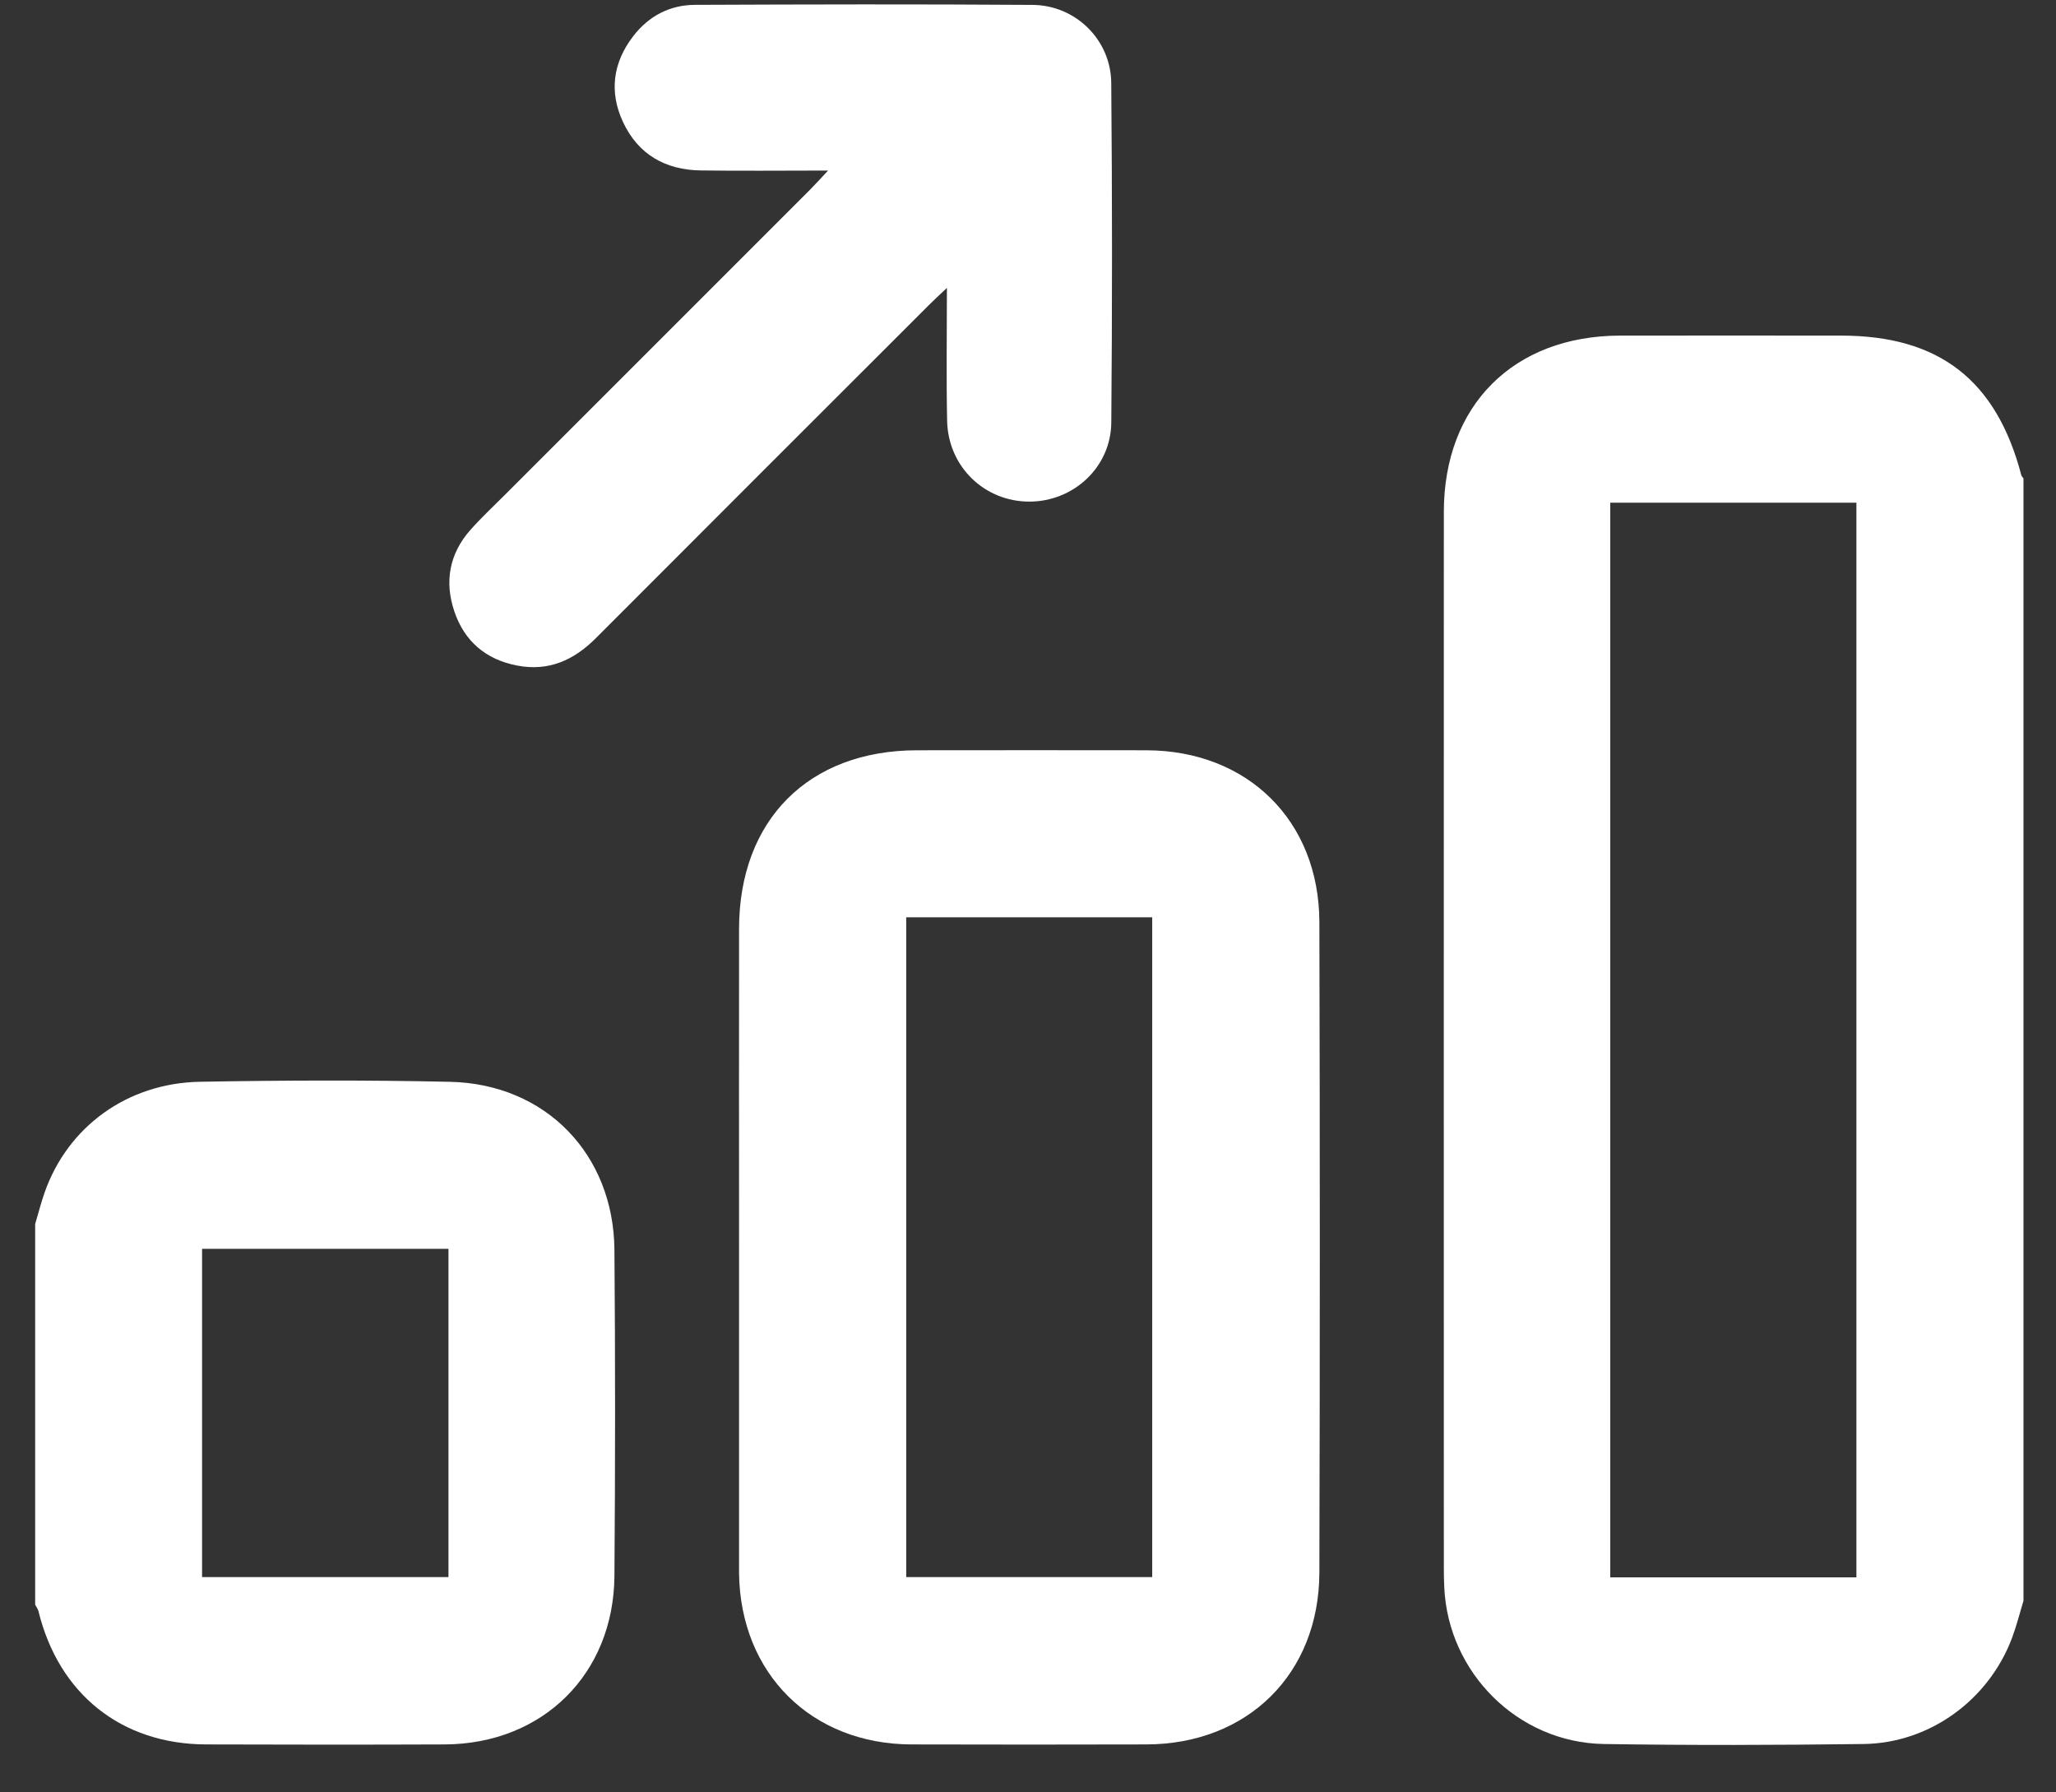 <svg width="39" height="34" viewBox="0 0 39 34" fill="none" xmlns="http://www.w3.org/2000/svg">
<rect x="0" y="0" width="39" height="34" fill="#333333" stroke="none"/>
<path d="M38.342 9.013C37.868 7.209 36.782 6.367 34.925 6.366C33.526 6.366 32.127 6.363 30.729 6.366C28.709 6.371 27.389 7.69 27.388 9.711C27.385 16.386 27.388 23.062 27.388 29.737C27.388 29.859 27.39 29.982 27.396 30.105C27.467 31.729 28.793 33.055 30.421 33.082C32.064 33.108 33.709 33.103 35.353 33.082C36.609 33.065 37.73 32.24 38.169 31.062C38.253 30.835 38.312 30.598 38.383 30.365V9.074C38.369 9.054 38.348 9.036 38.342 9.013ZM35.214 29.921H30.545V9.536H35.214V29.921Z" fill="white"/>
<path d="M8.542 20.521C6.96 20.486 5.377 20.492 3.795 20.52C2.41 20.545 1.283 21.375 0.845 22.624C0.777 22.819 0.726 23.021 0.667 23.219V30.439C0.688 30.48 0.72 30.52 0.73 30.564C1.116 32.136 2.304 33.085 3.909 33.09C5.417 33.095 6.926 33.096 8.435 33.09C10.293 33.082 11.641 31.755 11.655 29.893C11.671 27.832 11.672 25.771 11.655 23.71C11.64 21.894 10.35 20.562 8.54 20.521H8.542ZM8.507 29.916H3.833V23.689H8.507V29.916Z" fill="white"/>
<path d="M21.745 14.232C20.296 14.229 18.848 14.231 17.399 14.232C15.34 14.232 14.021 15.553 14.019 17.62C14.017 19.633 14.019 21.647 14.019 23.66C14.019 25.698 14.019 27.736 14.019 29.774C14.019 29.799 14.019 29.823 14.019 29.848C14.046 31.747 15.392 33.084 17.288 33.09C18.773 33.094 20.259 33.094 21.744 33.09C23.664 33.086 25.022 31.752 25.027 29.83C25.038 25.717 25.038 21.604 25.027 17.491C25.022 15.568 23.665 14.236 21.744 14.232H21.745ZM21.856 29.916H17.19V17.4H21.856V29.916Z" fill="white"/>
<path d="M9.81 12.625C10.406 12.74 10.885 12.524 11.302 12.106C13.408 9.995 15.518 7.888 17.627 5.78C17.715 5.692 17.808 5.607 17.962 5.461C17.962 6.371 17.949 7.179 17.966 7.986C17.986 8.855 18.677 9.517 19.529 9.515C20.366 9.513 21.073 8.861 21.08 8.014C21.098 5.867 21.098 3.719 21.079 1.572C21.072 0.756 20.404 0.099 19.587 0.093C17.452 0.078 15.318 0.083 13.182 0.092C12.703 0.094 12.303 0.306 12.01 0.688C11.625 1.189 11.552 1.745 11.818 2.315C12.105 2.93 12.622 3.224 13.293 3.233C14.065 3.244 14.837 3.235 15.708 3.235C15.552 3.401 15.465 3.498 15.373 3.591C13.438 5.526 11.503 7.46 9.568 9.396C9.351 9.613 9.126 9.823 8.923 10.052C8.523 10.504 8.428 11.033 8.618 11.597C8.81 12.166 9.217 12.511 9.809 12.625H9.81Z" fill="white"/>
</svg>
